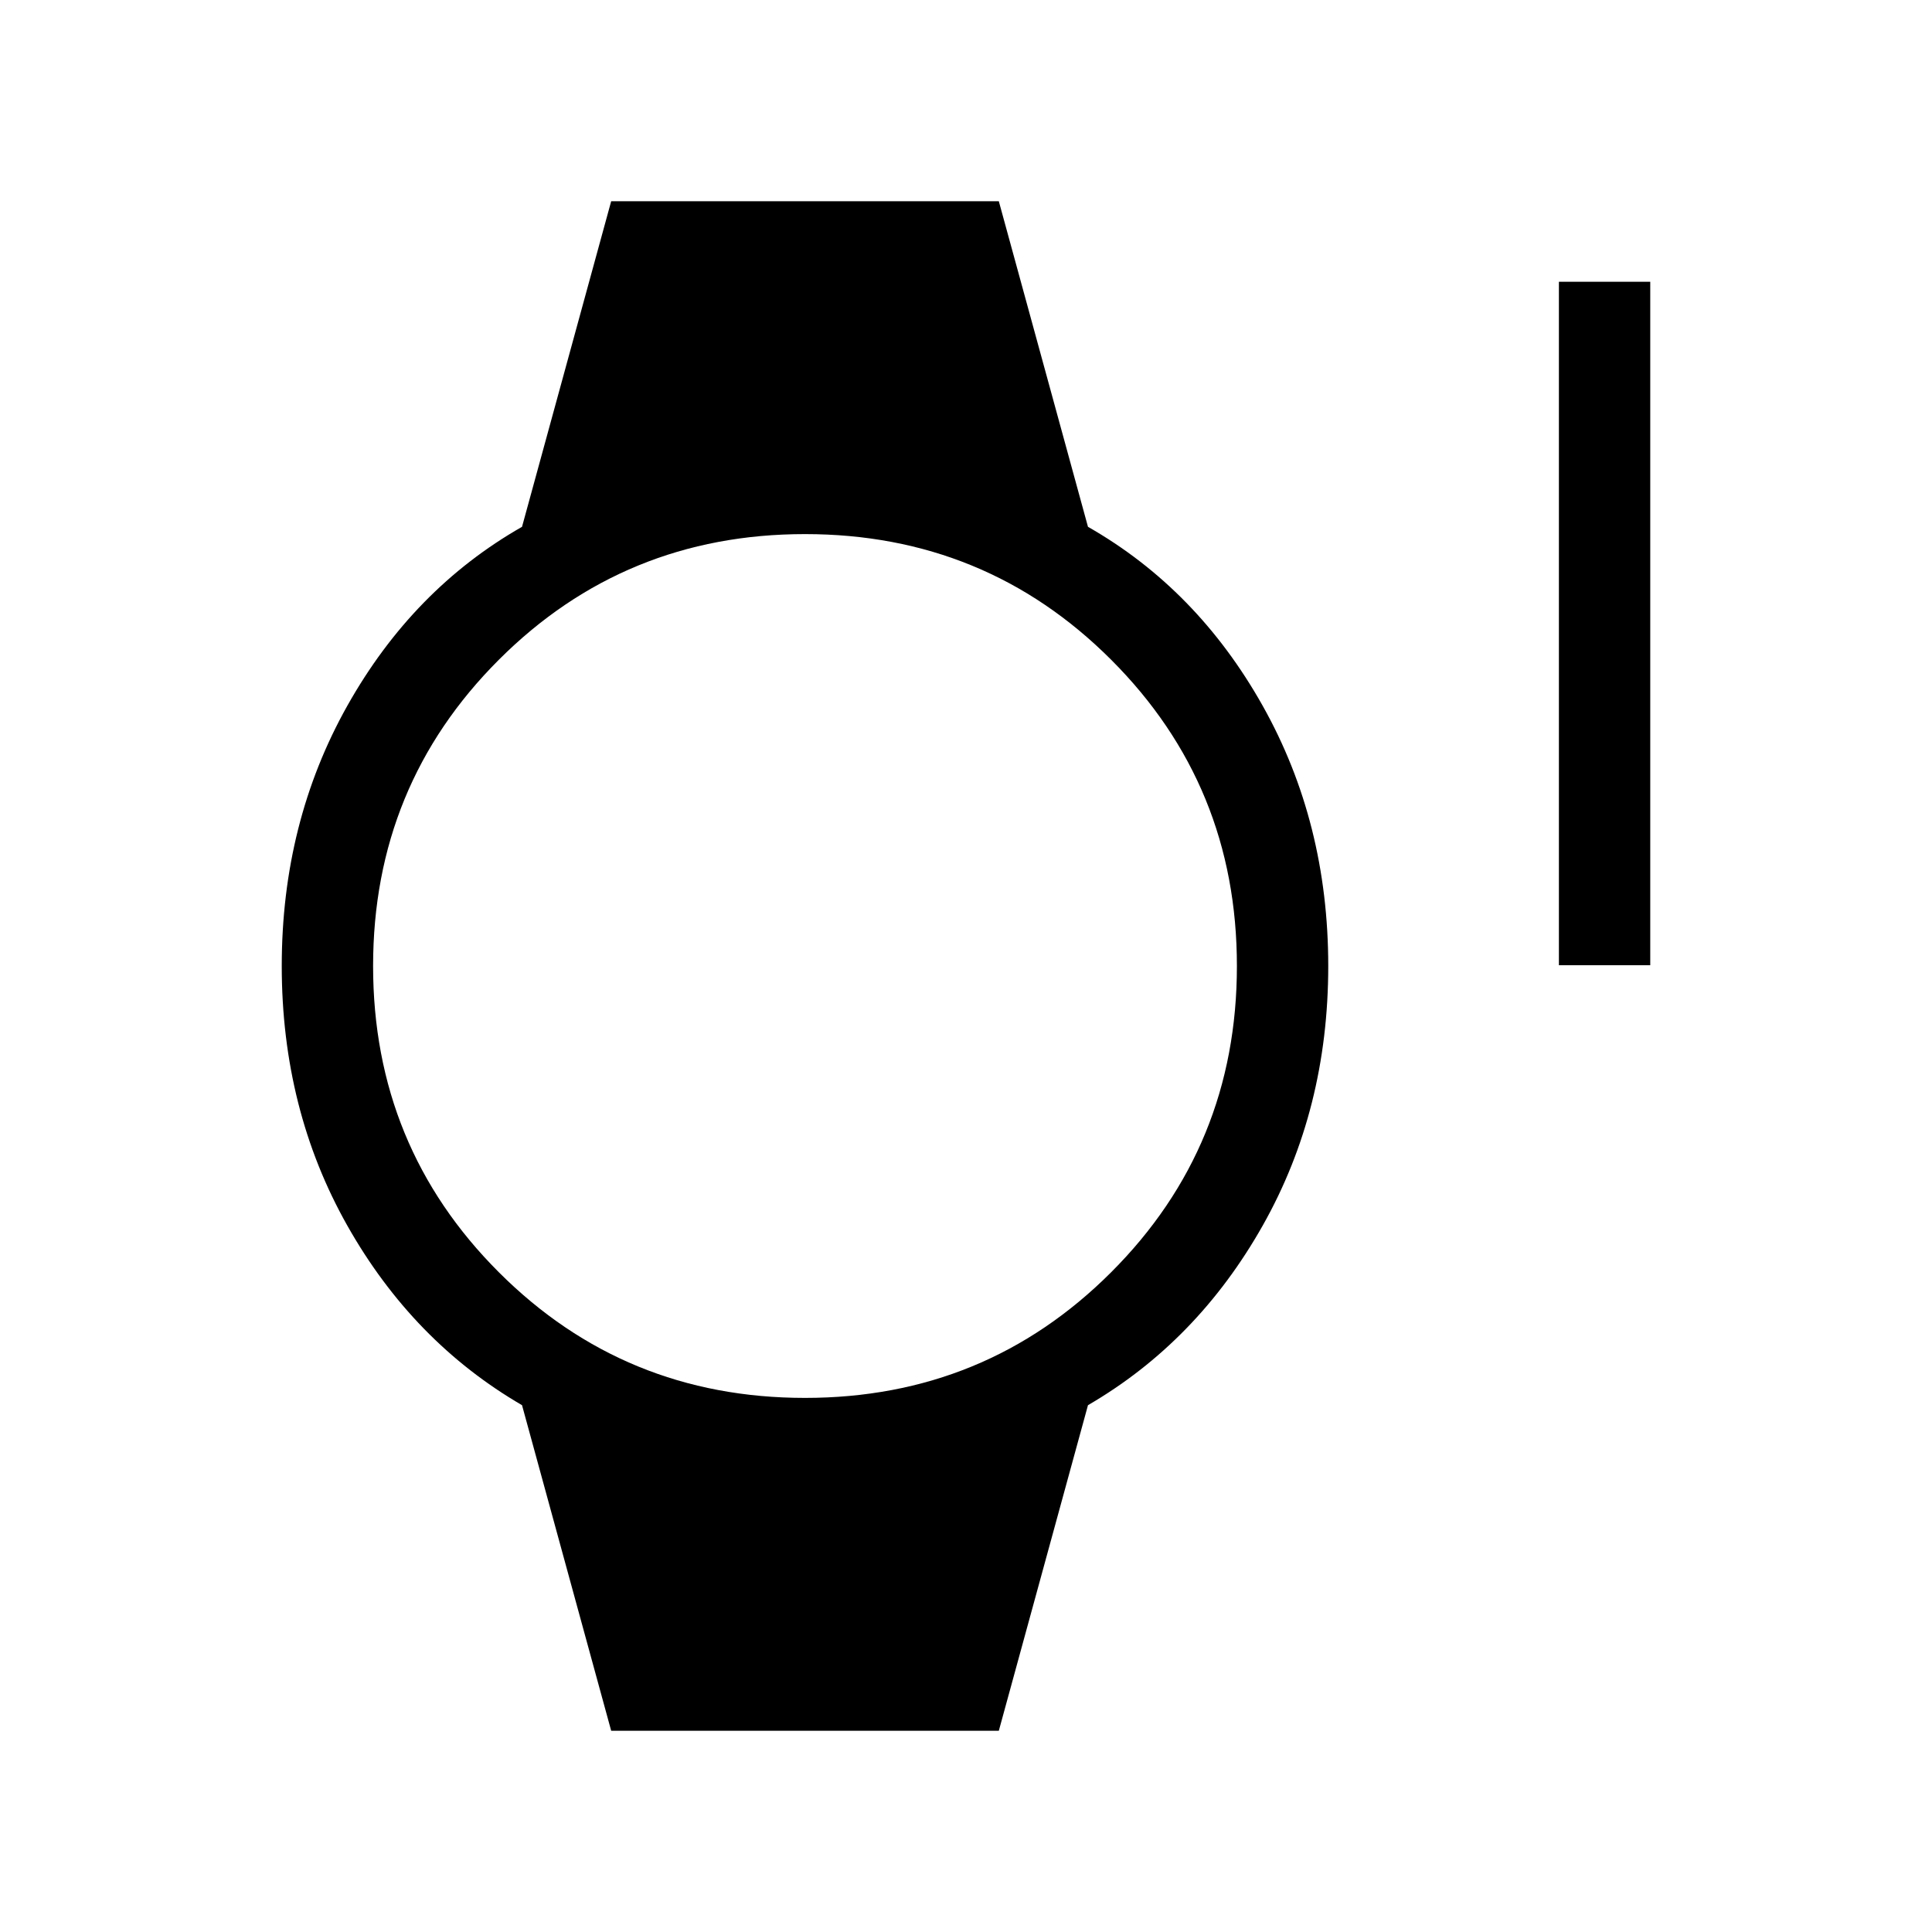 <svg xmlns="http://www.w3.org/2000/svg" height="48" viewBox="0 -960 960 960" width="48"><path d="M774.61-480.38V-820H820v339.62h-45.39ZM303.69-100l-44.3-161.77q-54.23-31.54-86.81-89.23Q140-408.69 140-480t32.58-129.31q32.58-58 86.81-88.92L303.69-860h192.62l44.3 161.77q54.23 30.92 86.81 88.92Q660-551.31 660-480t-32.58 129q-32.58 57.69-86.81 89.23L496.31-100H303.69ZM400-265.39q89.69 0 152.15-62.46 62.46-62.46 62.46-152.15t-62.46-152.15Q489.69-694.61 400-694.61t-152.15 62.46Q185.39-569.69 185.39-480t62.46 152.15q62.46 62.46 152.15 62.46Z"/></svg>